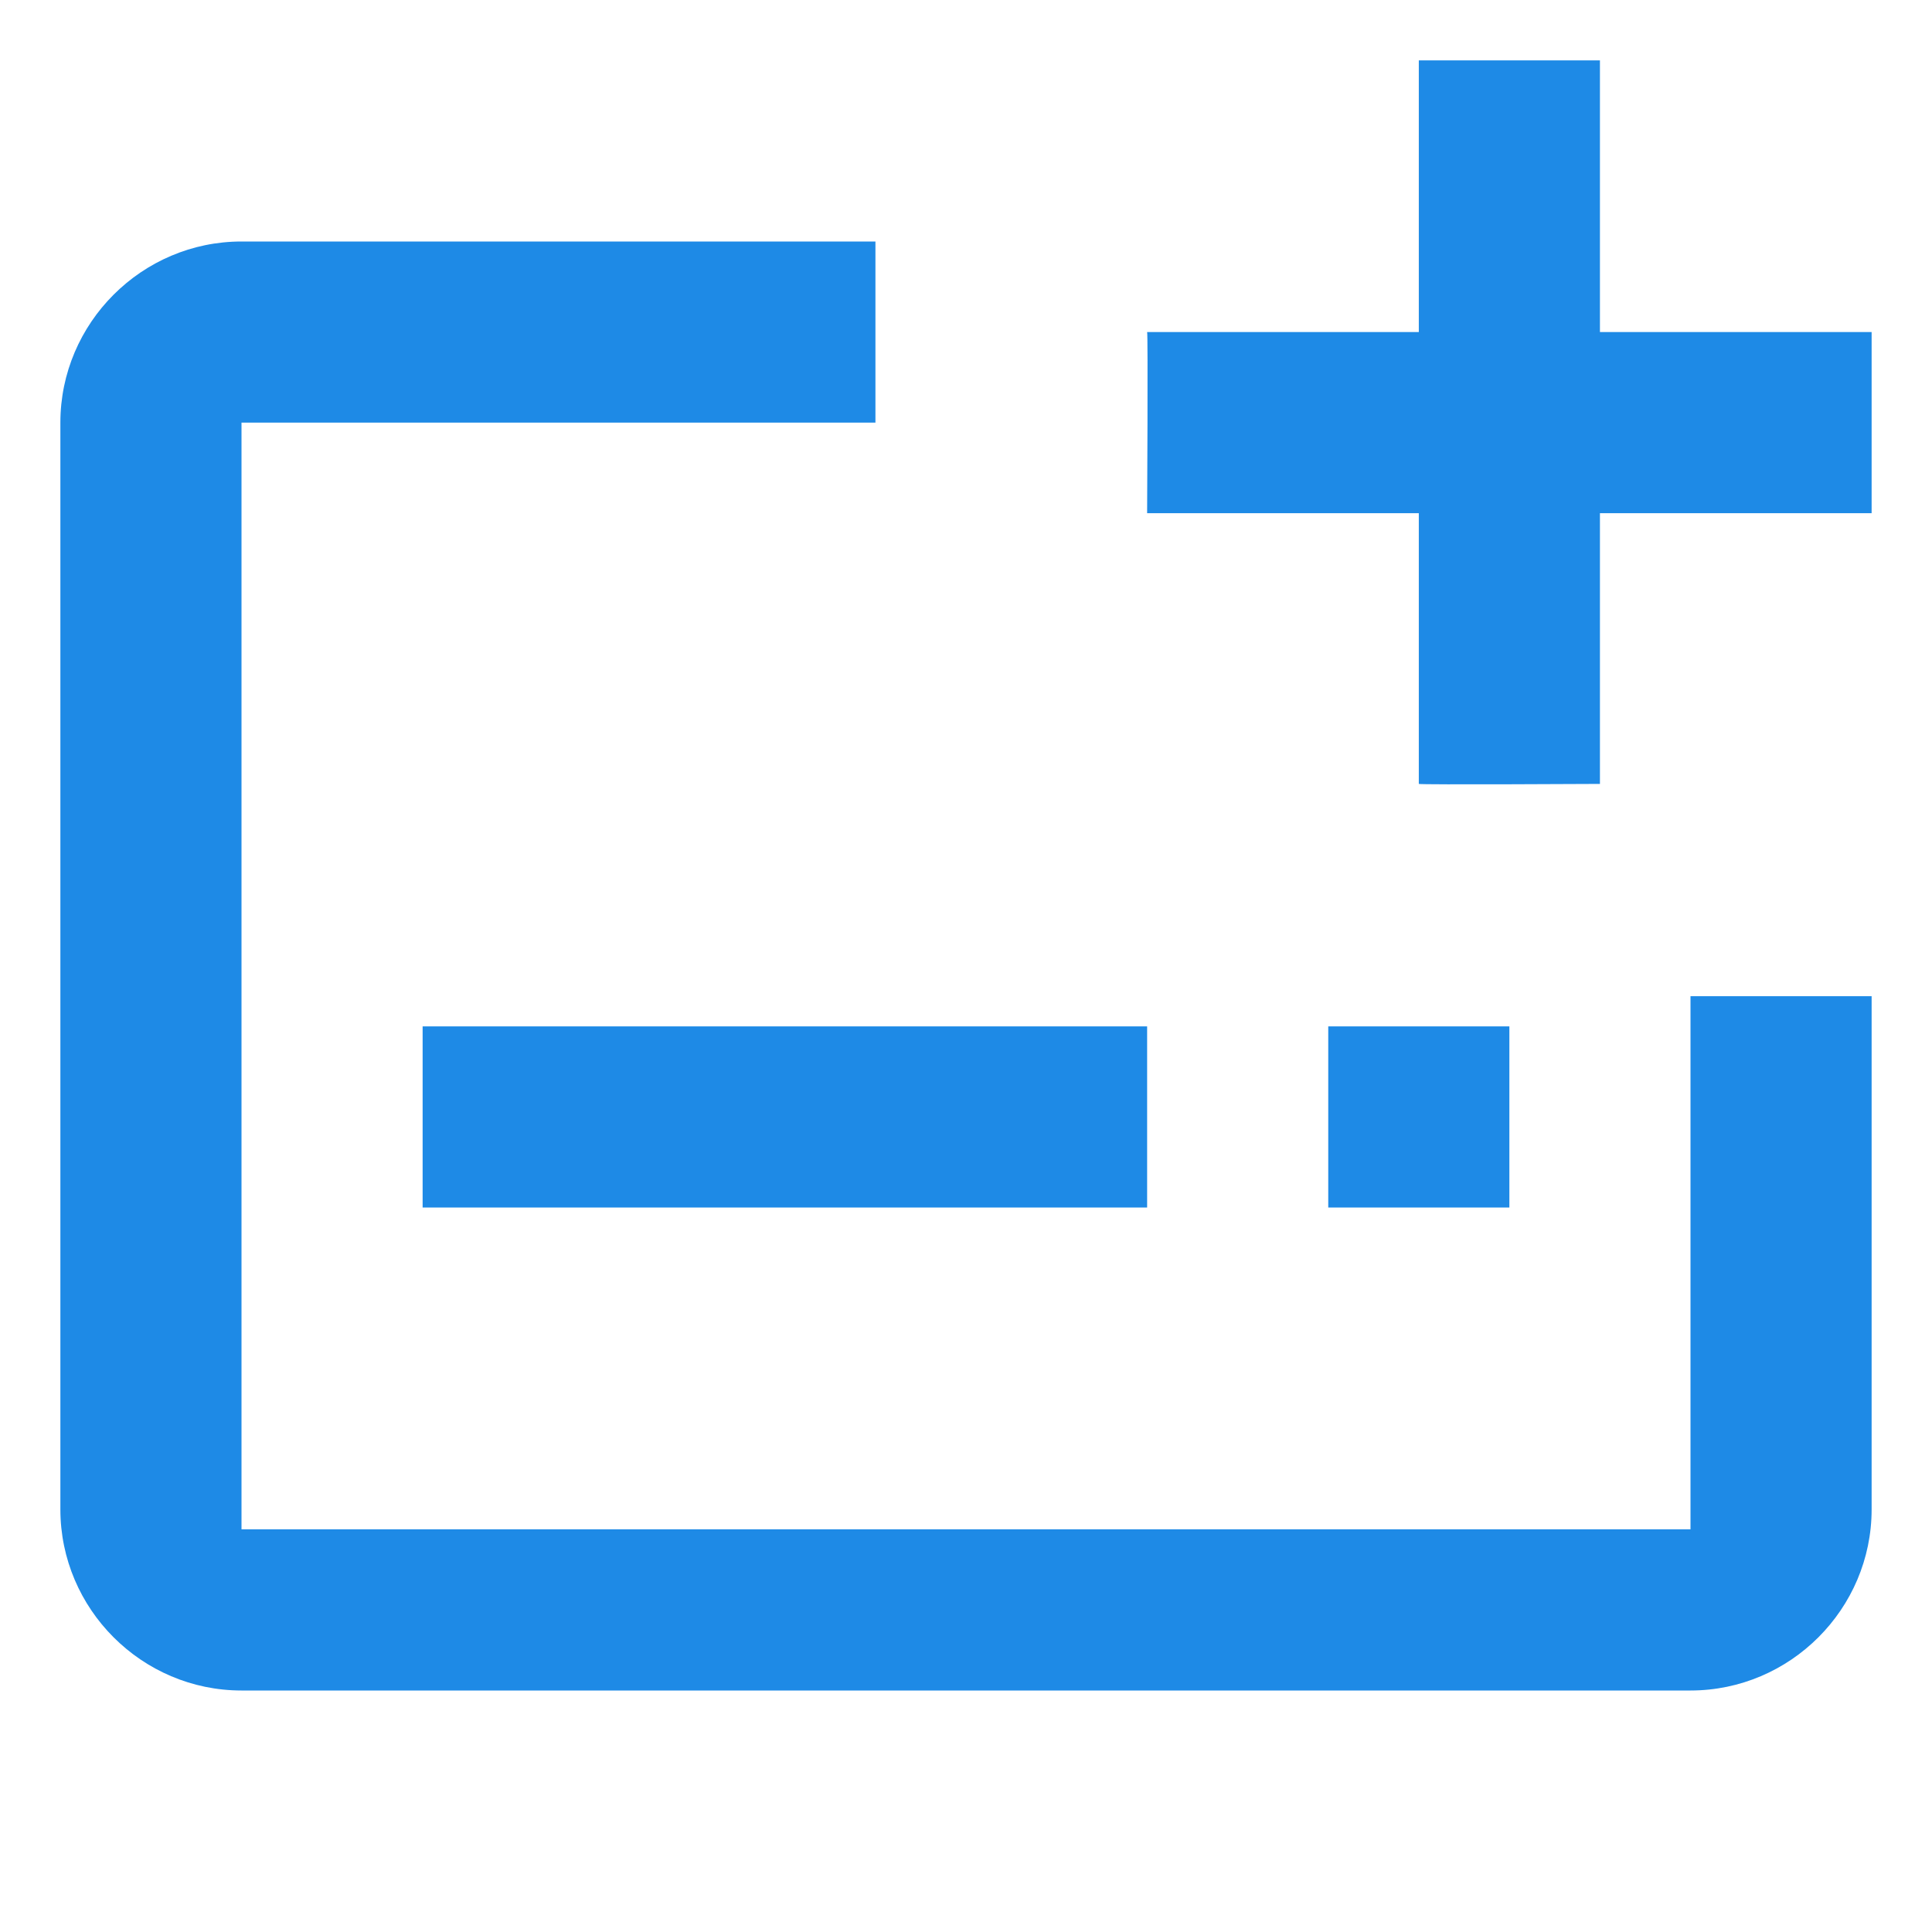 <svg xmlns="http://www.w3.org/2000/svg" width="16" height="16" viewBox="0 0 16 16">
    <g fill="none" fill-rule="evenodd">
        <path d="M0 0h16v16H0z"/>
        <path fill="#1E8AE6" fill-rule="nonzero" d="M7.25 2v1.5H2v9.165h12V8.25h1.5v4.25c0 .825-.675 1.5-1.5 1.5H2c-.825 0-1.5-.675-1.5-1.5v-9C.5 2.675 1.175 2 2 2h5.25zM9.5 8.5V10h-6V8.5h6zm3 0V10H11V8.5h1.5zm.75-8v2.25h2.25v1.5h-2.25v2.242s-1.492.008-1.5 0V4.25H9.5s.008-1.493 0-1.5h2.25V.5h1.5z"/>
    </g>
</svg>
